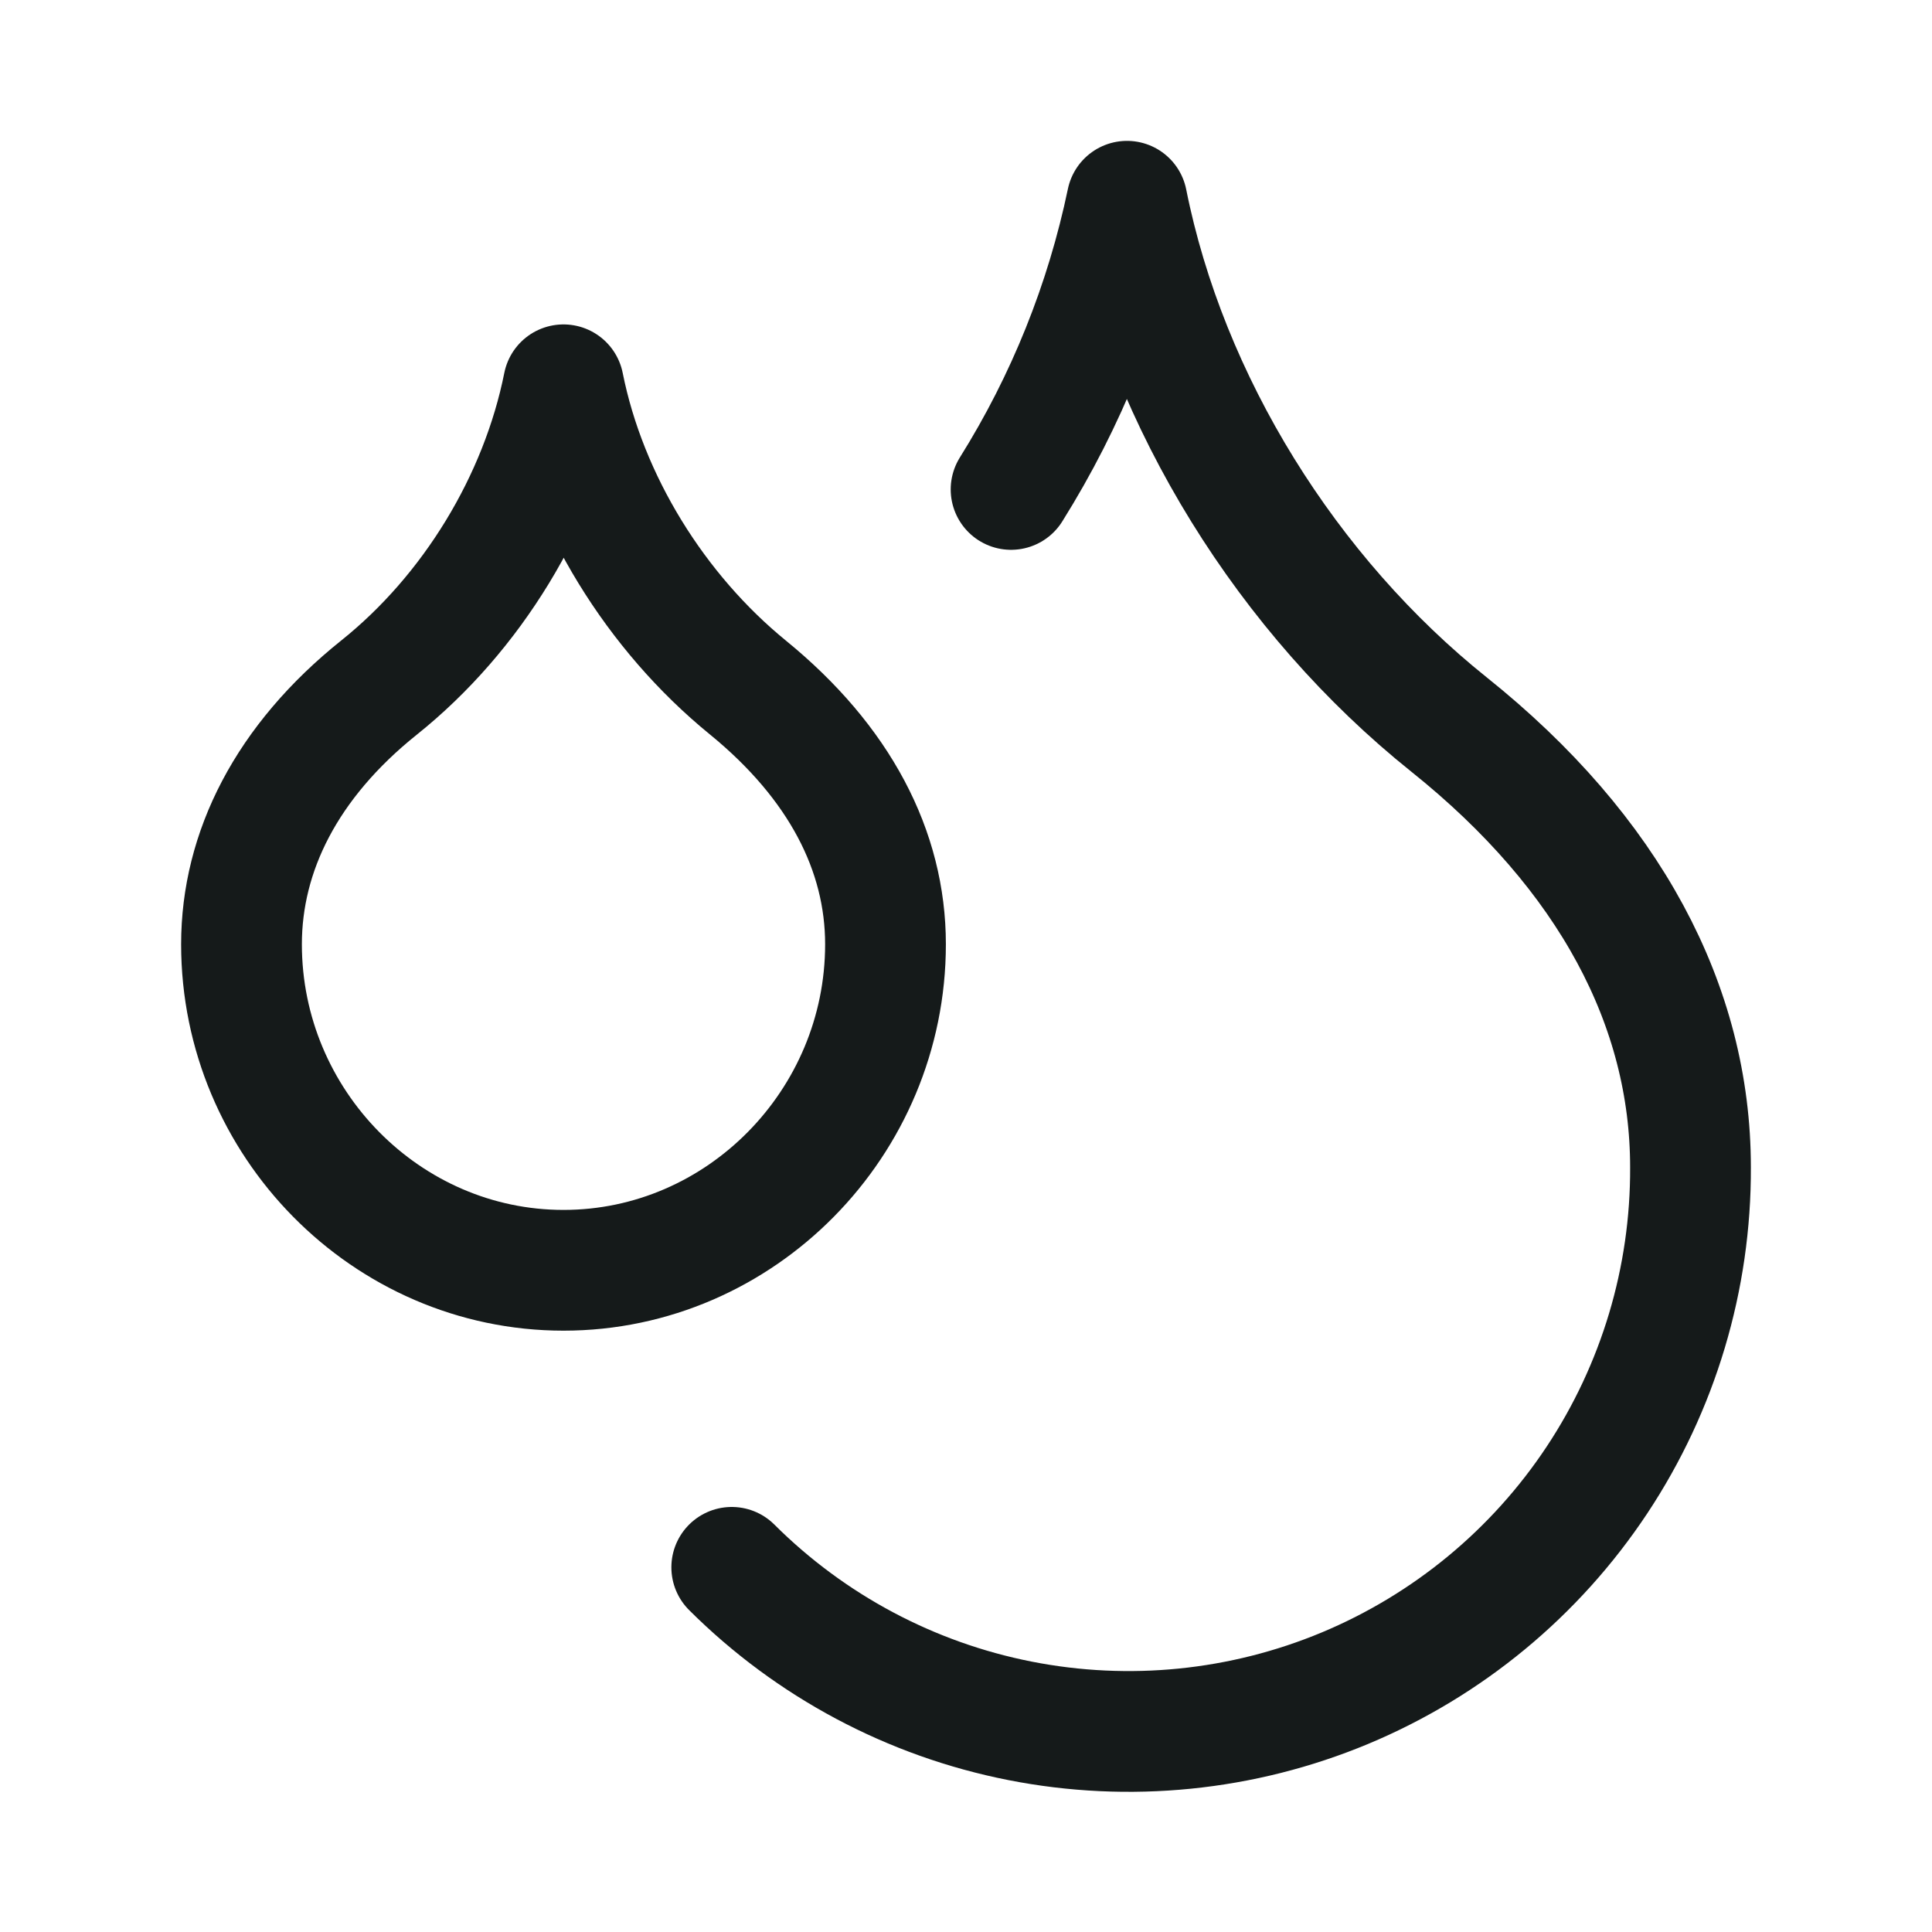 <svg width="24" height="24" viewBox="0 0 24 24" fill="none" xmlns="http://www.w3.org/2000/svg">
<path d="M12.56 6.08C13.248 4.981 13.735 3.769 14 2.5C14.5 5 16 7.4 18 9C20 10.6 21 12.5 21 14.5C21.006 15.882 20.601 17.235 19.837 18.387C19.073 19.539 17.984 20.438 16.708 20.971C15.432 21.503 14.027 21.644 12.671 21.377C11.315 21.11 10.069 20.446 9.09 19.47M7 15.78C9.2 15.78 11 13.95 11 11.73C11 10.57 10.43 9.47 9.29 8.54C8.15 7.61 7.29 6.23 7 4.78C6.71 6.23 5.86 7.62 4.71 8.54C3.56 9.46 3 10.58 3 11.73C3 13.95 4.8 15.78 7 15.78Z" stroke="#151A1A" stroke-width="1.5" stroke-linecap="round" stroke-linejoin="round"/>
</svg>
